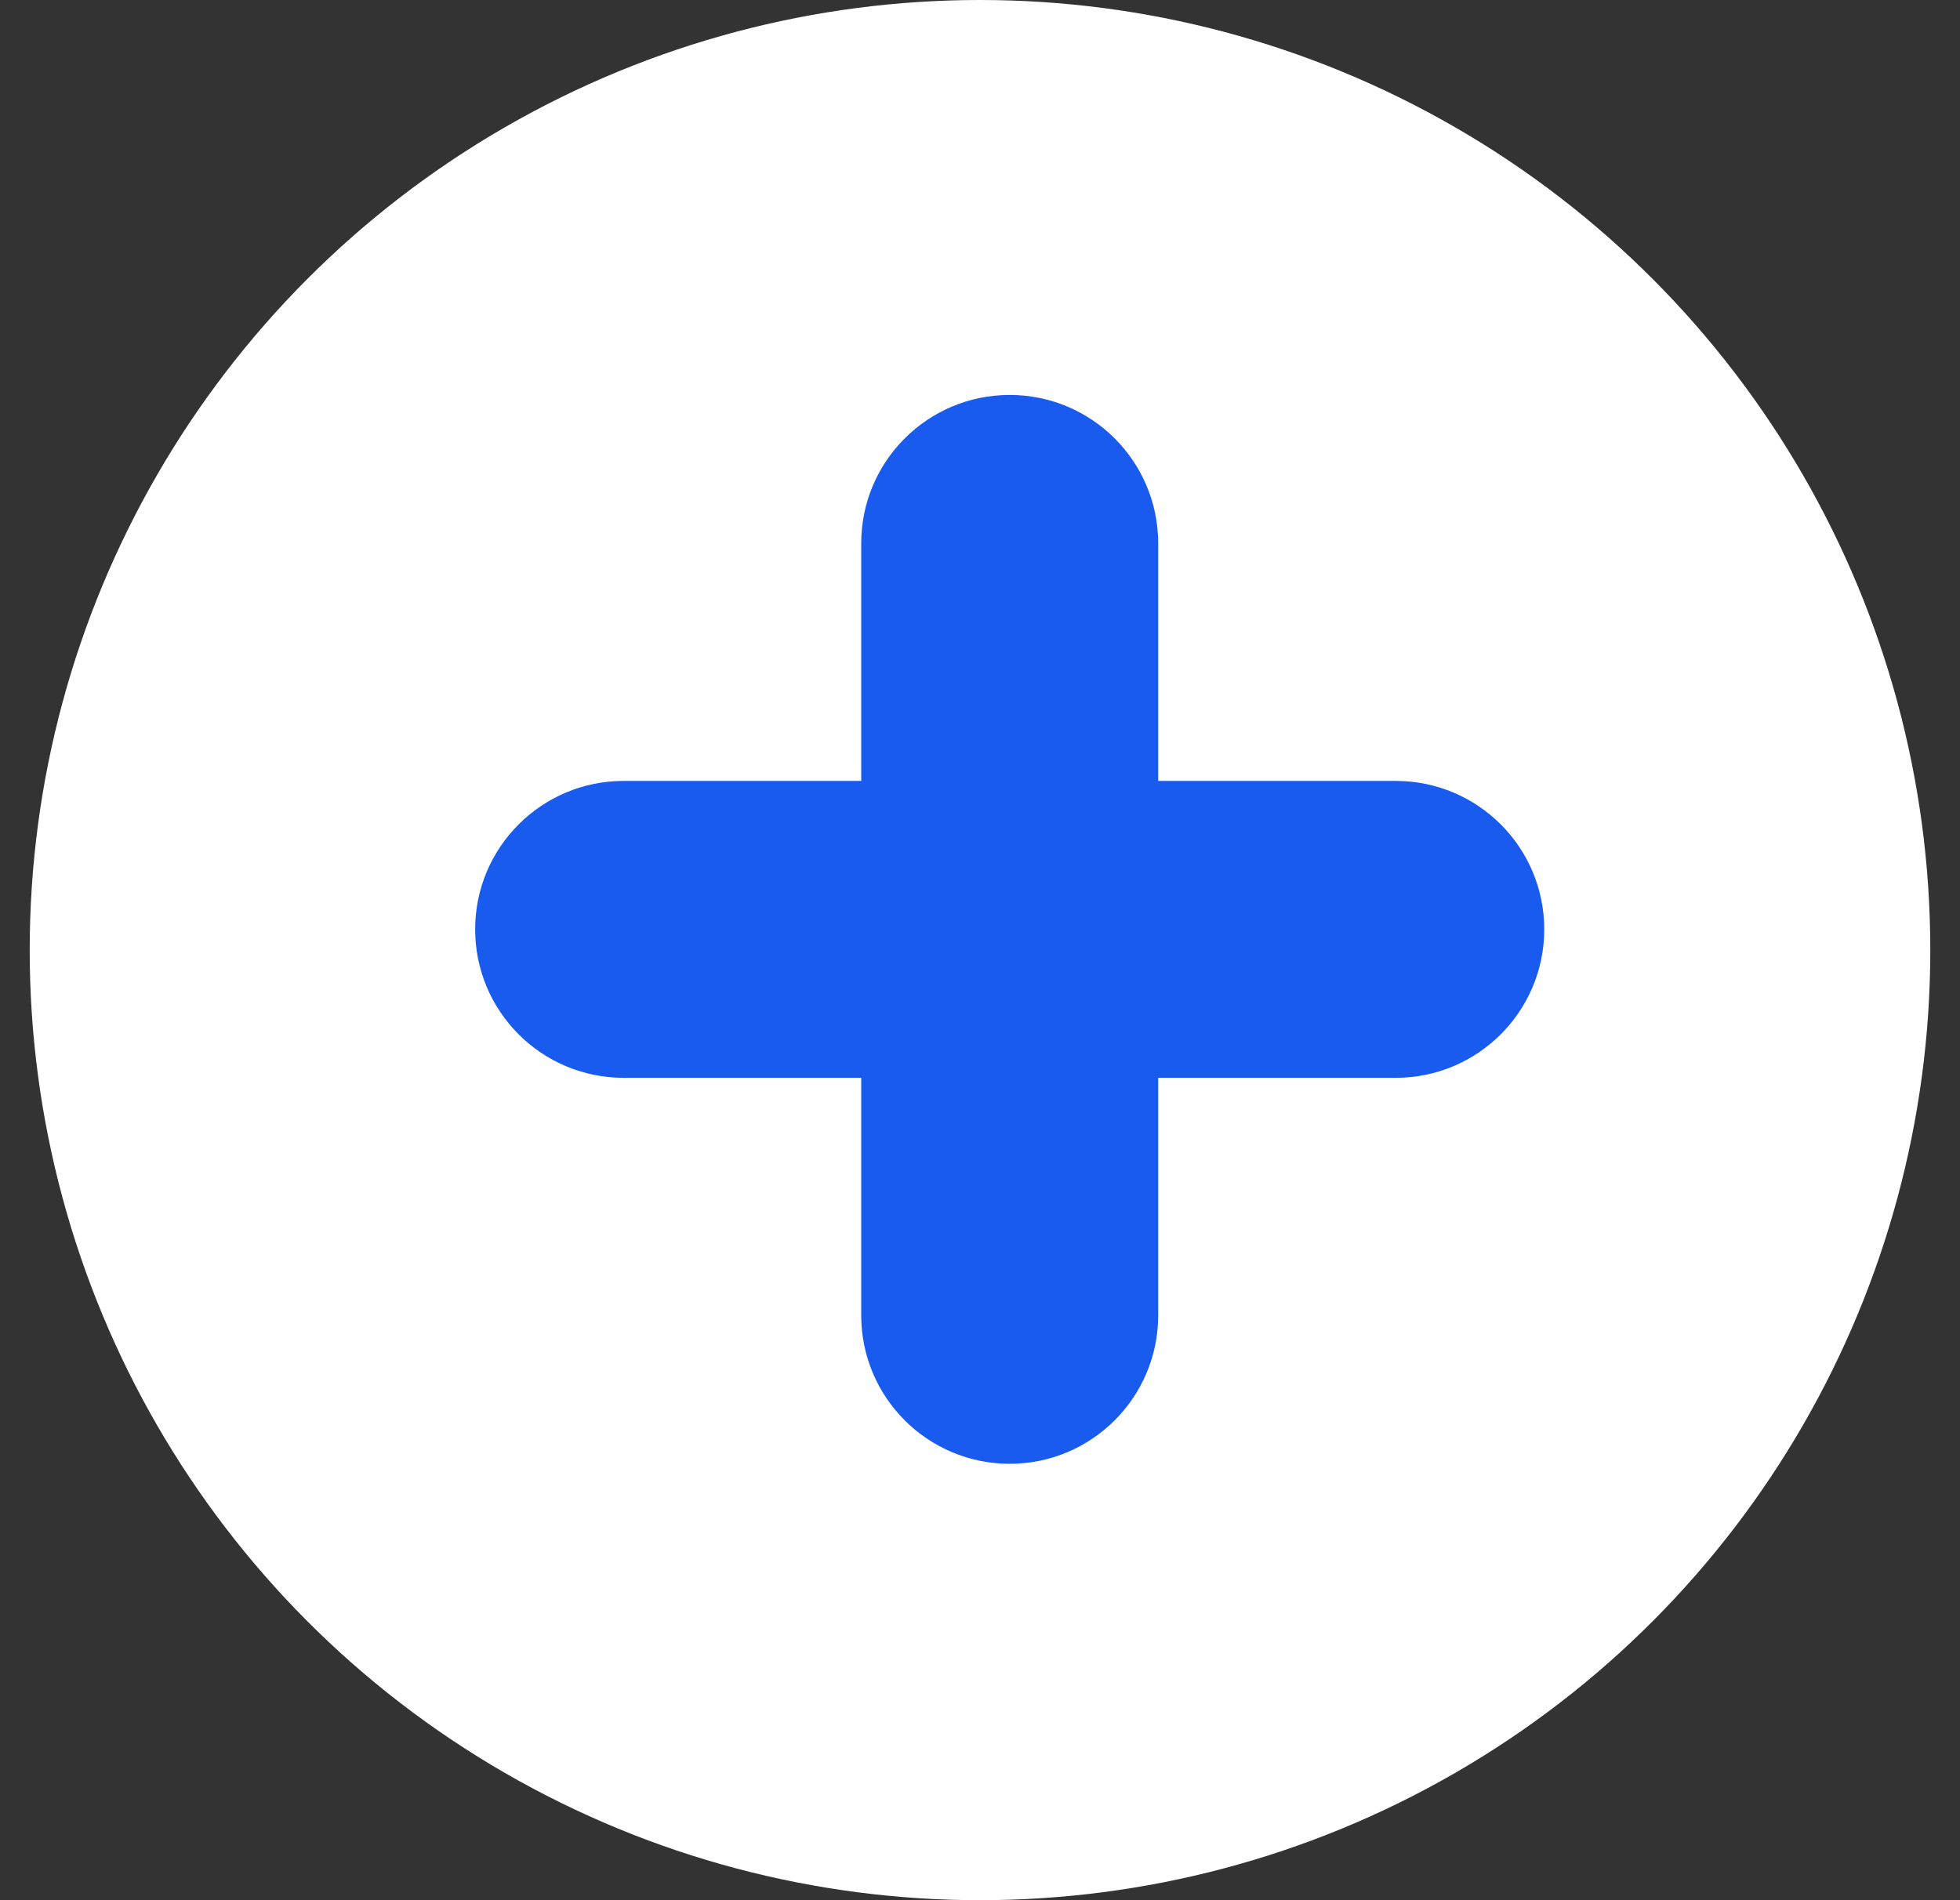 <?xml version="1.0" encoding="UTF-8"?>
<svg width="33px" height="32px" viewBox="0 0 33 32" version="1.1" xmlns="http://www.w3.org/2000/svg" xmlns:xlink="http://www.w3.org/1999/xlink">
    <rect x="0" y="0" width="33" height="32" fill="#333333" stroke="none"/>
    <title>Icons/Plus Circle</title>
    <g id="Specifikace" stroke="none" stroke-width="1" fill="none" fill-rule="evenodd">
        <g id="Emergency-found" transform="translate(-304, -604)">
            <g id="Icons/Plus" transform="translate(304.5, 604)">
                <circle id="Oval" fill="#FFFFFF" fill-rule="nonzero" cx="16" cy="16" r="16"></circle>
                <g id="Icons/Arrow" transform="translate(2, 2)" fill="#1A5BEF">
                    <path d="M14.5,4.651 C15.881,4.651 17,5.77 17,7.151 L17,11.151 L21,11.151 C22.381,11.151 23.5,12.27 23.5,13.651 C23.5,15.031 22.381,16.151 21,16.151 L17,16.151 L17,20.151 C17,21.531 15.881,22.651 14.5,22.651 C13.119,22.651 12,21.531 12,20.151 L12,16.151 L8,16.151 C6.619,16.151 5.5,15.031 5.5,13.651 C5.5,12.27 6.619,11.151 8,11.151 L12,11.151 L12,7.151 C12,5.77 13.119,4.651 14.5,4.651 Z" id="Combined-Shape"></path>
                </g>
            </g>
        </g>
    </g>
</svg>